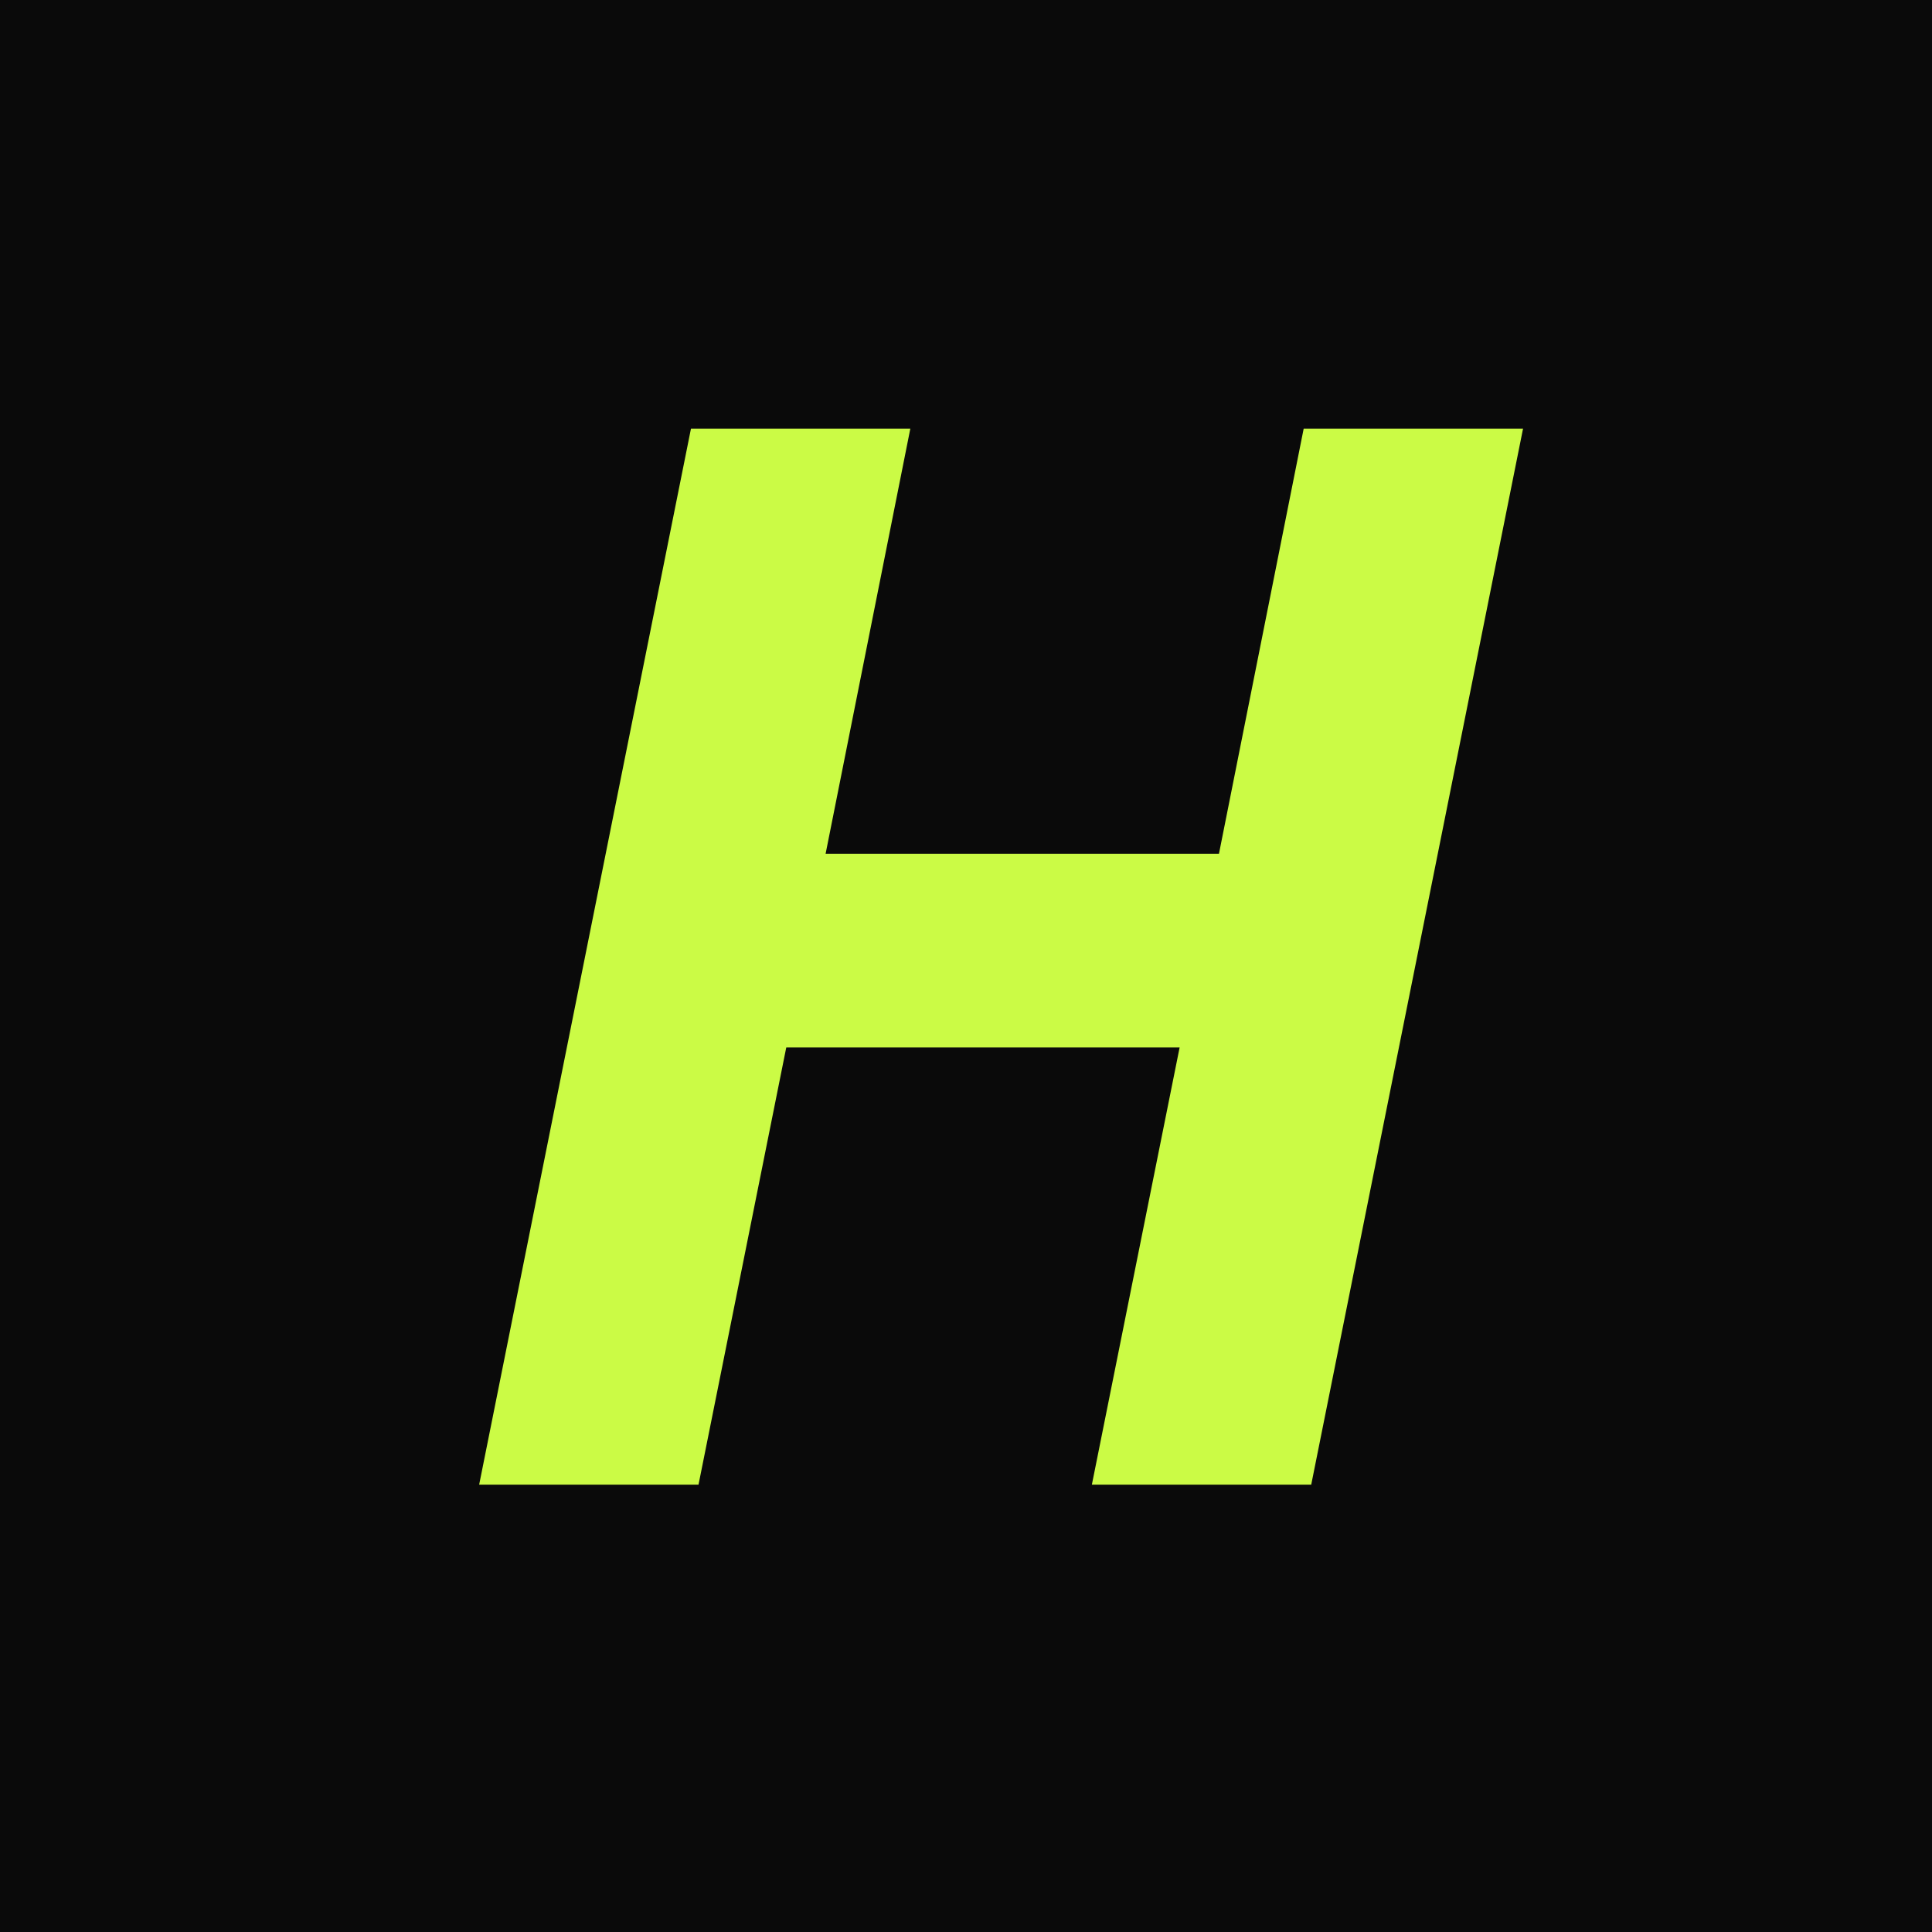 <svg width="100" height="100" viewBox="0 0 100 100" fill="none" xmlns="http://www.w3.org/2000/svg">
<path d="M3.4 3.4H96.6V96.6H3.4V3.4Z" fill="#0A0A0A"/>
<path d="M61.057 54.216H40.697L36.155 76.846H24.801L35.764 22.188H47.118L42.733 44.192H63.093L67.478 22.188H78.832L67.869 76.846H56.515L61.057 54.216Z" fill="#CBFB45"/>
<path d="M3.4 3.4H96.6V96.6H3.4V3.4Z" stroke="#0A0A0A" stroke-width="6.8"/>
</svg>
